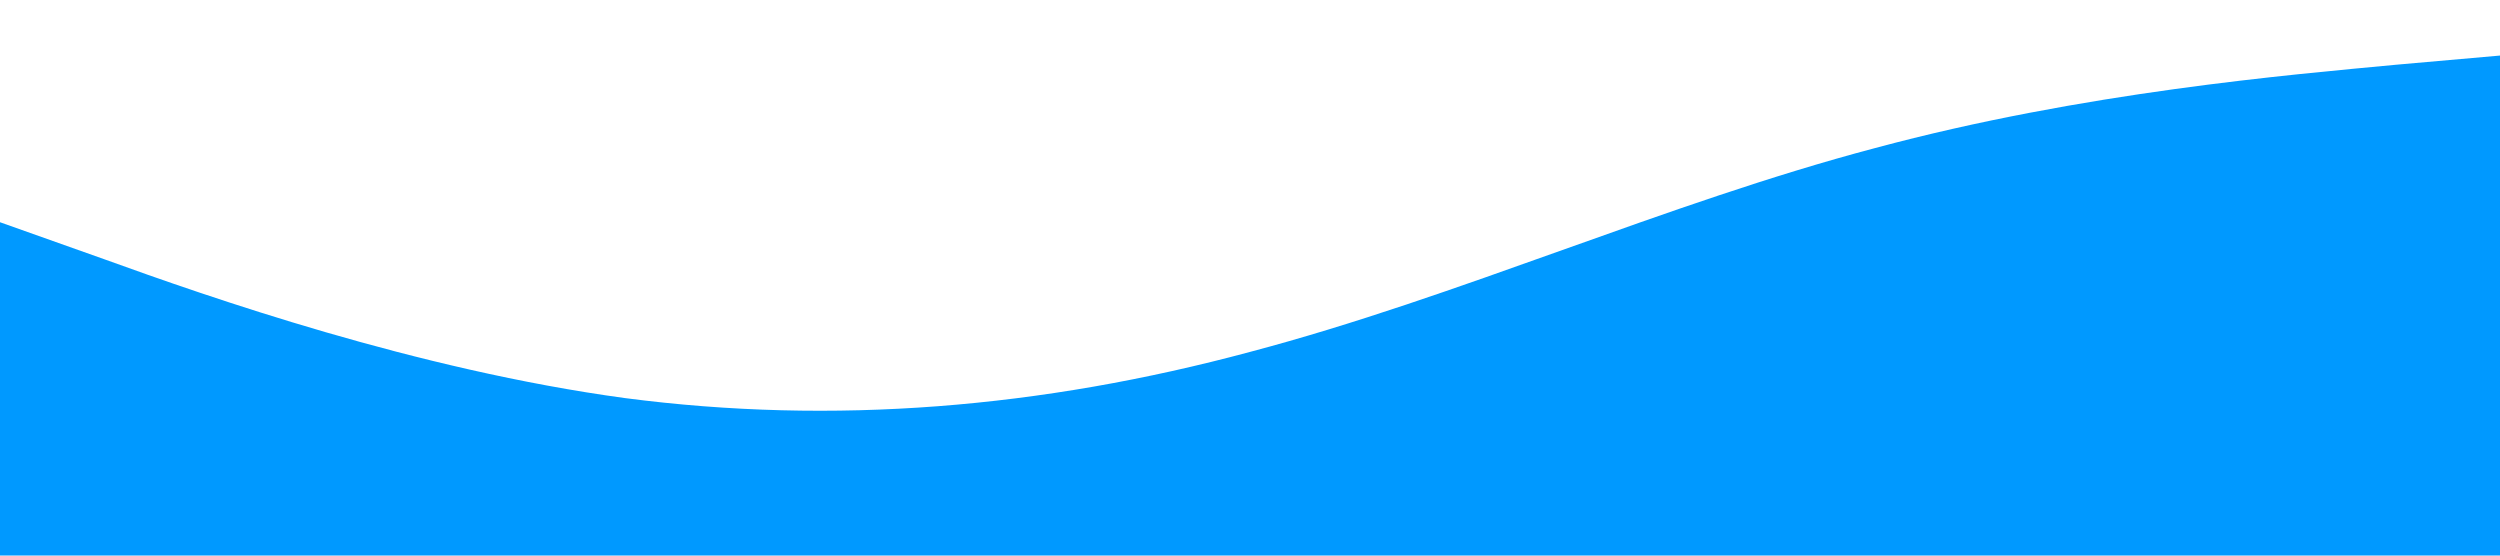 <svg xmlns="http://www.w3.org/2000/svg" viewBox="0 0 1440 320"><path fill="#0099ff" fill-opacity="1" d="M0,128L60,149.3C120,171,240,213,360,229.3C480,245,600,235,720,202.7C840,171,960,117,1080,85.3C1200,53,1320,43,1380,37.3L1440,32L1440,320L1380,320C1320,320,1200,320,1080,320C960,320,840,320,720,320C600,320,480,320,360,320C240,320,120,320,60,320L0,320Z"></path></svg>
